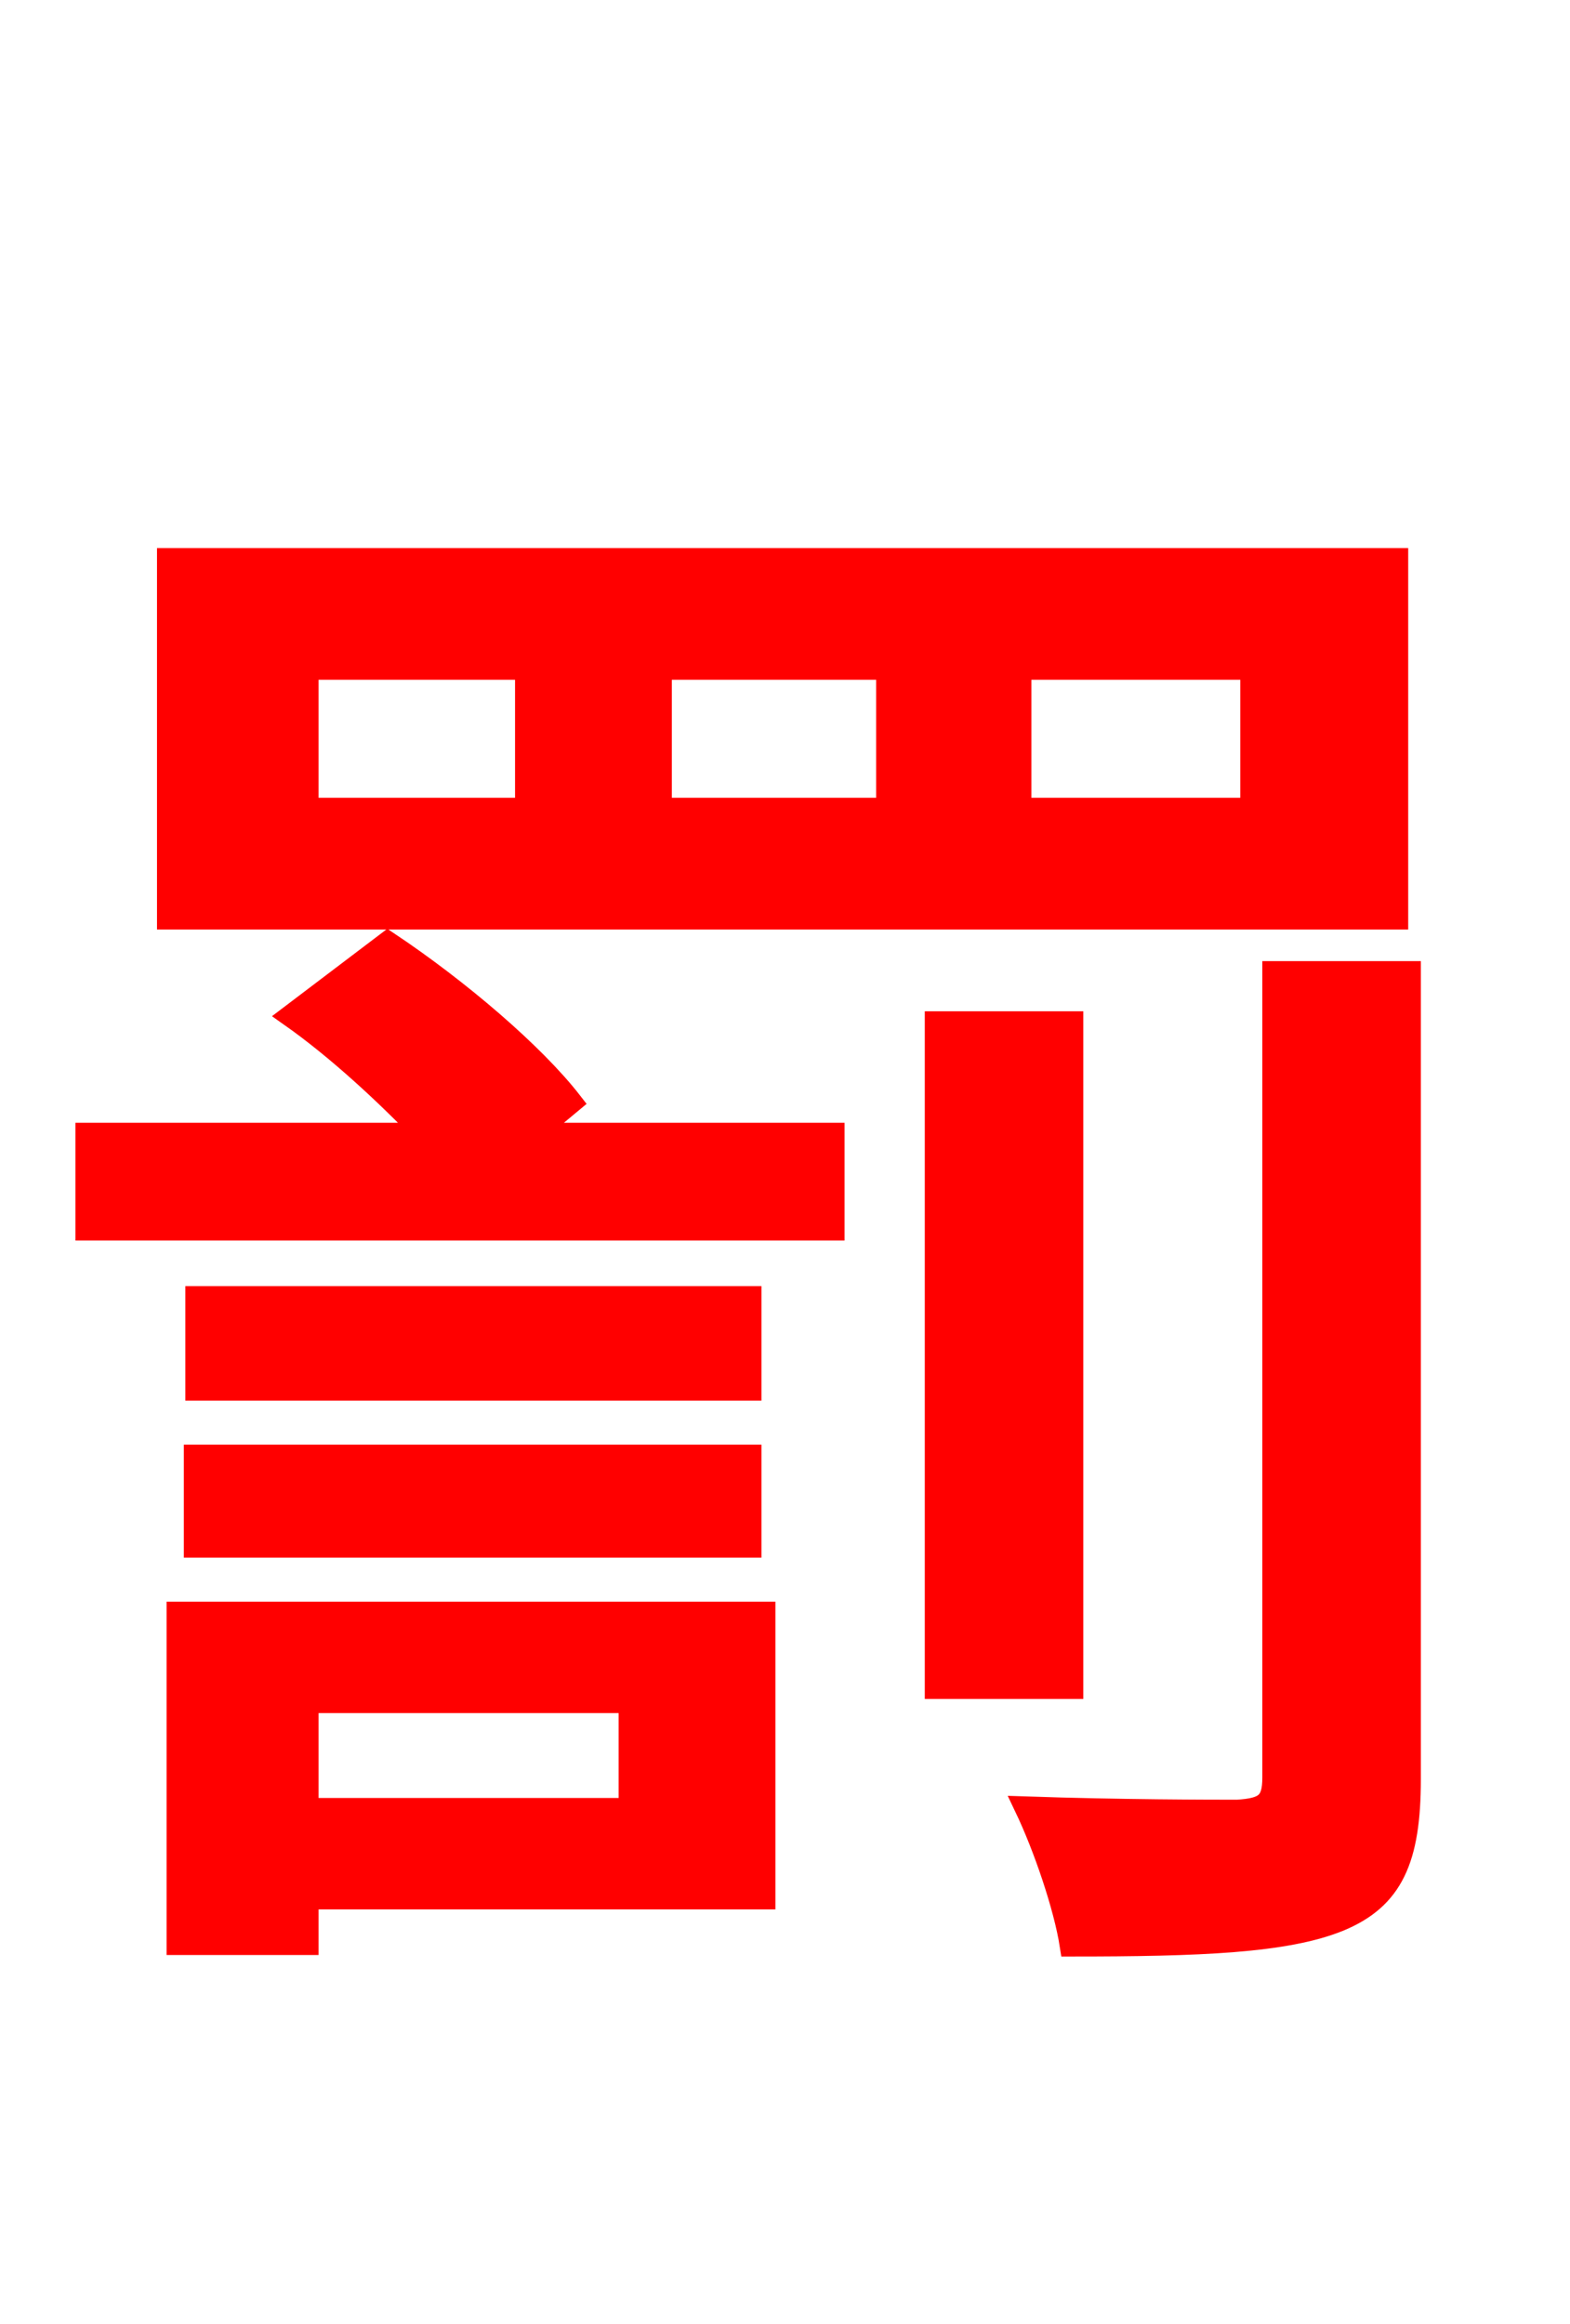 <svg xmlns="http://www.w3.org/2000/svg" xmlns:xlink="http://www.w3.org/1999/xlink" width="72" height="106.56"><path fill="red" stroke="red" d="M57.38 37.08L46.80 37.08L46.80 30.67L57.38 30.67ZM40.68 37.08L30.31 37.08L30.31 30.67L40.68 30.67ZM24.12 37.08L14.11 37.08L14.11 30.67L24.12 30.67ZM64.08 25.63L7.70 25.63L7.70 42.12L64.08 42.12ZM28.87 78.05L28.87 82.94L14.11 82.94L14.11 78.05ZM35.06 73.94L8.14 73.94L8.14 89.14L14.11 89.14L14.11 87.05L35.06 87.05ZM8.93 70.92L34.42 70.92L34.42 66.74L8.93 66.74ZM34.42 59.47L9.00 59.47L9.00 63.72L34.42 63.72ZM26.21 50.54C24.48 48.31 21.02 45.36 17.78 43.20L13.32 46.58C15.48 48.10 17.71 50.18 19.44 51.98L3.96 51.98L3.96 56.38L38.23 56.38L38.23 51.98L24.48 51.98ZM49.18 46.87L42.91 46.87L42.91 77.40L49.18 77.40ZM58.39 44.57L58.39 81.50C58.39 82.66 58.03 82.94 56.74 83.02C55.58 83.02 51.41 83.02 47.02 82.87C47.88 84.67 48.82 87.41 49.10 89.21C55.01 89.21 58.97 89.06 61.42 88.06C63.86 87.05 64.66 85.25 64.66 81.58L64.66 44.57Z"/></svg>
